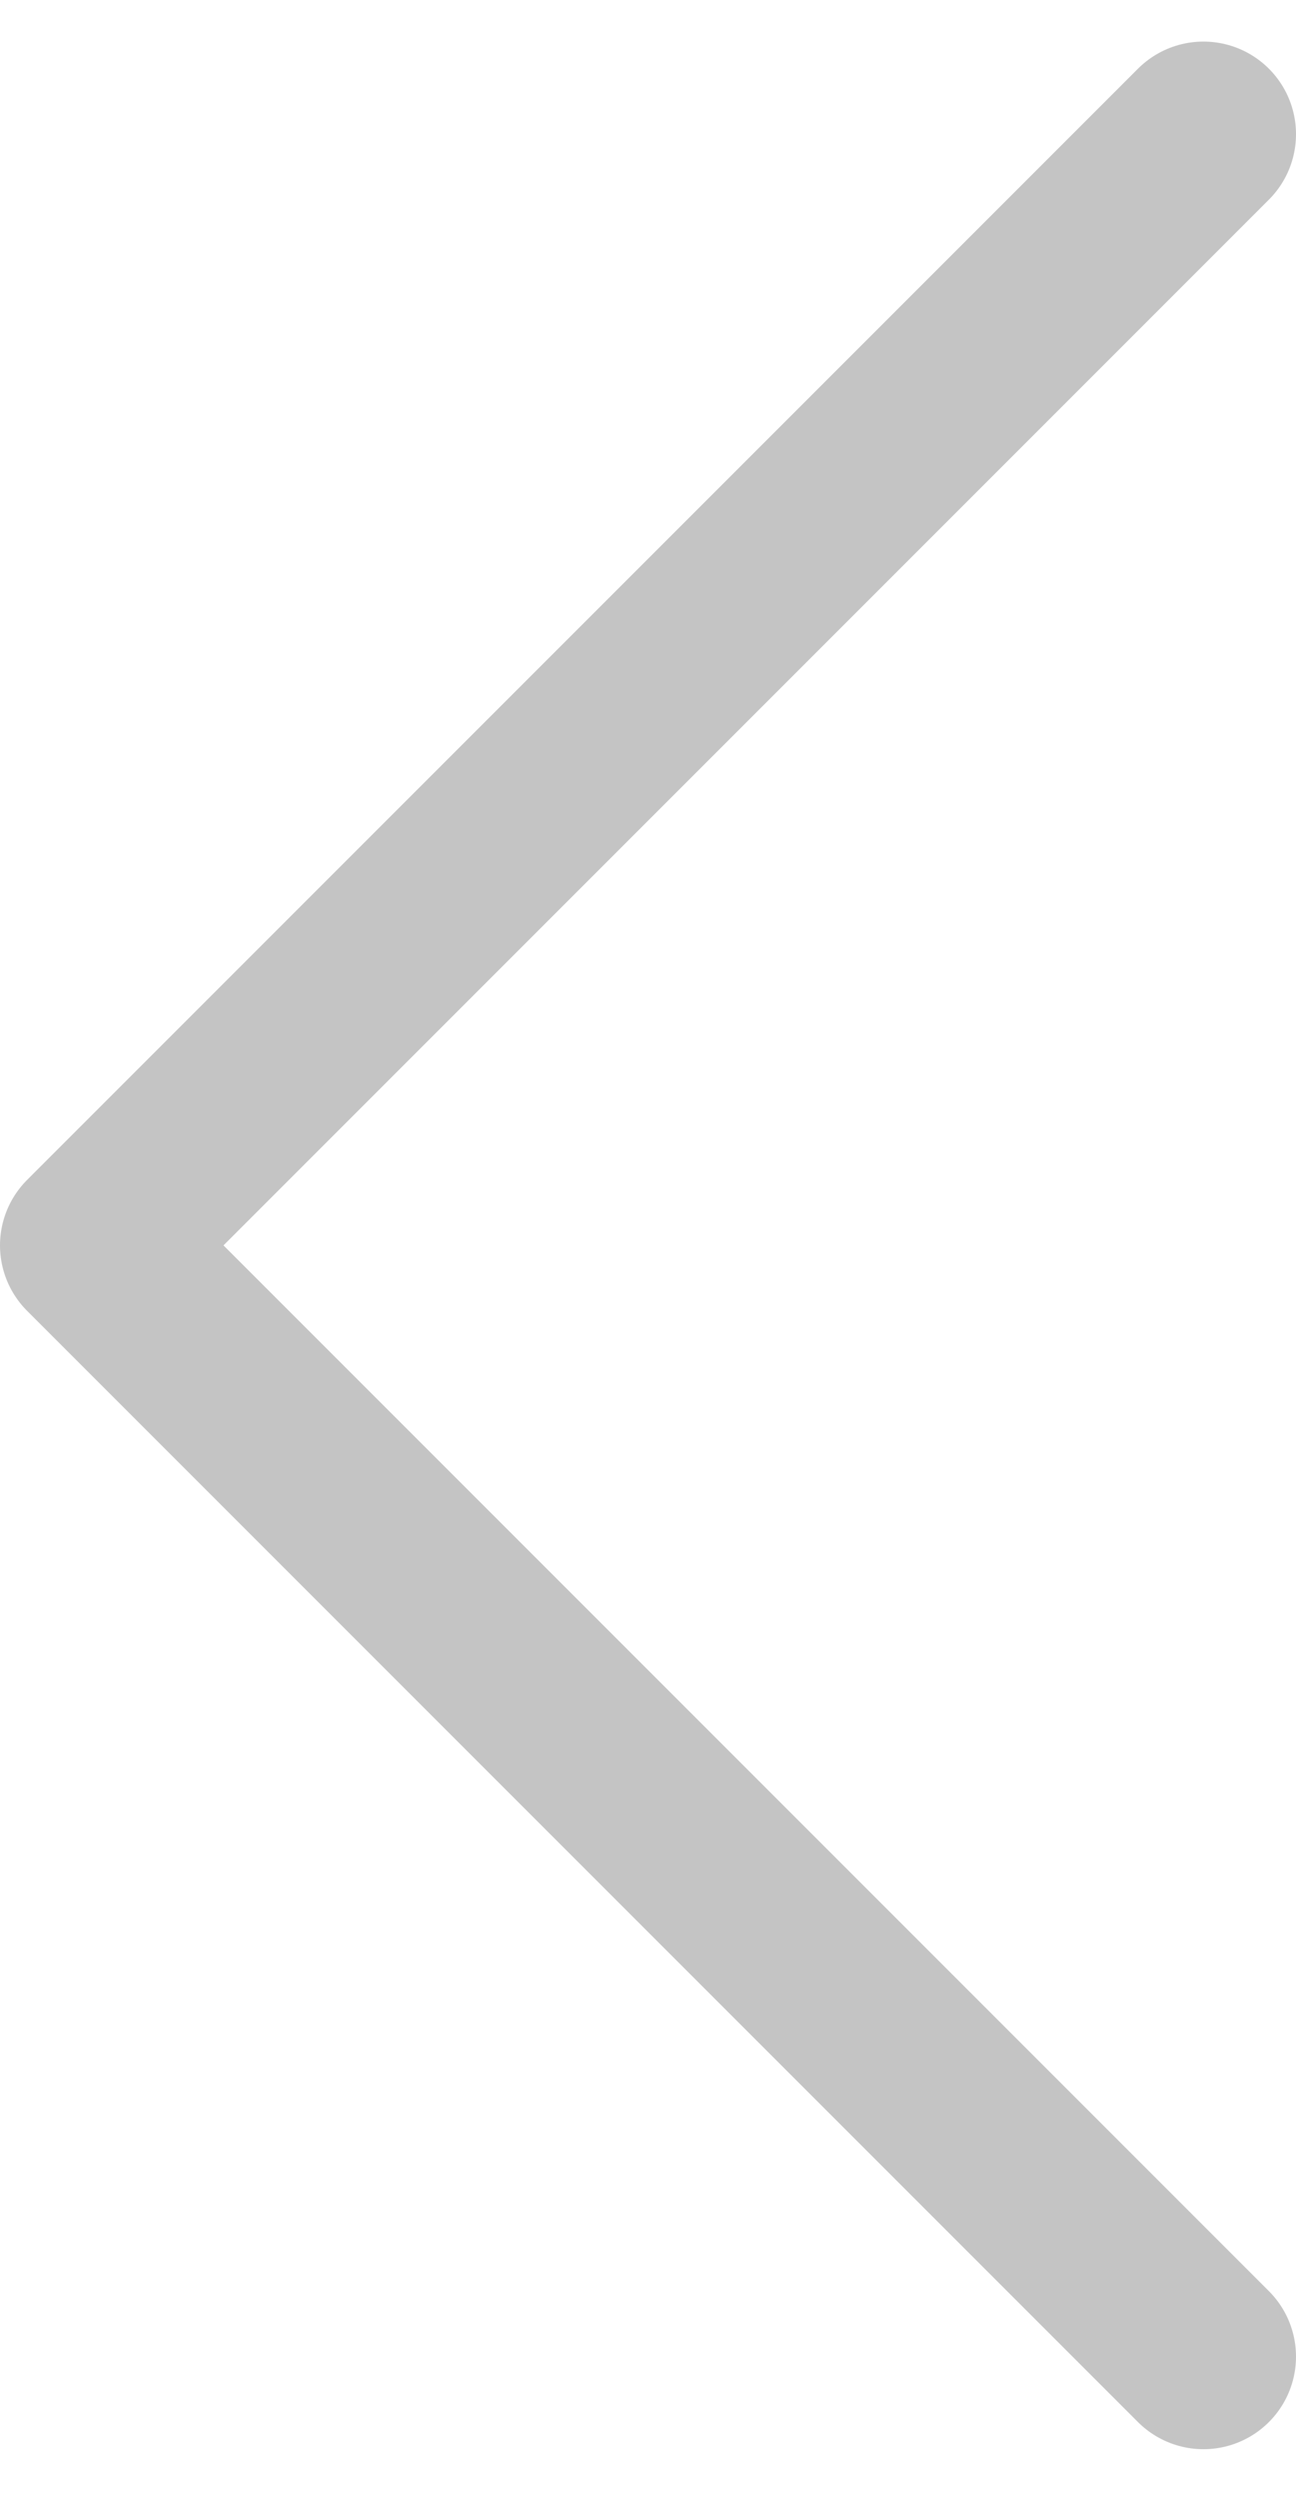 <svg width="14" height="27" viewBox="0 0 14 27" fill="none" xmlns="http://www.w3.org/2000/svg">
<path d="M13 1.449L1 13.449L13 25.449" stroke="#C4C4C4" stroke-width="2" stroke-linecap="round" stroke-linejoin="round"/>
</svg>
